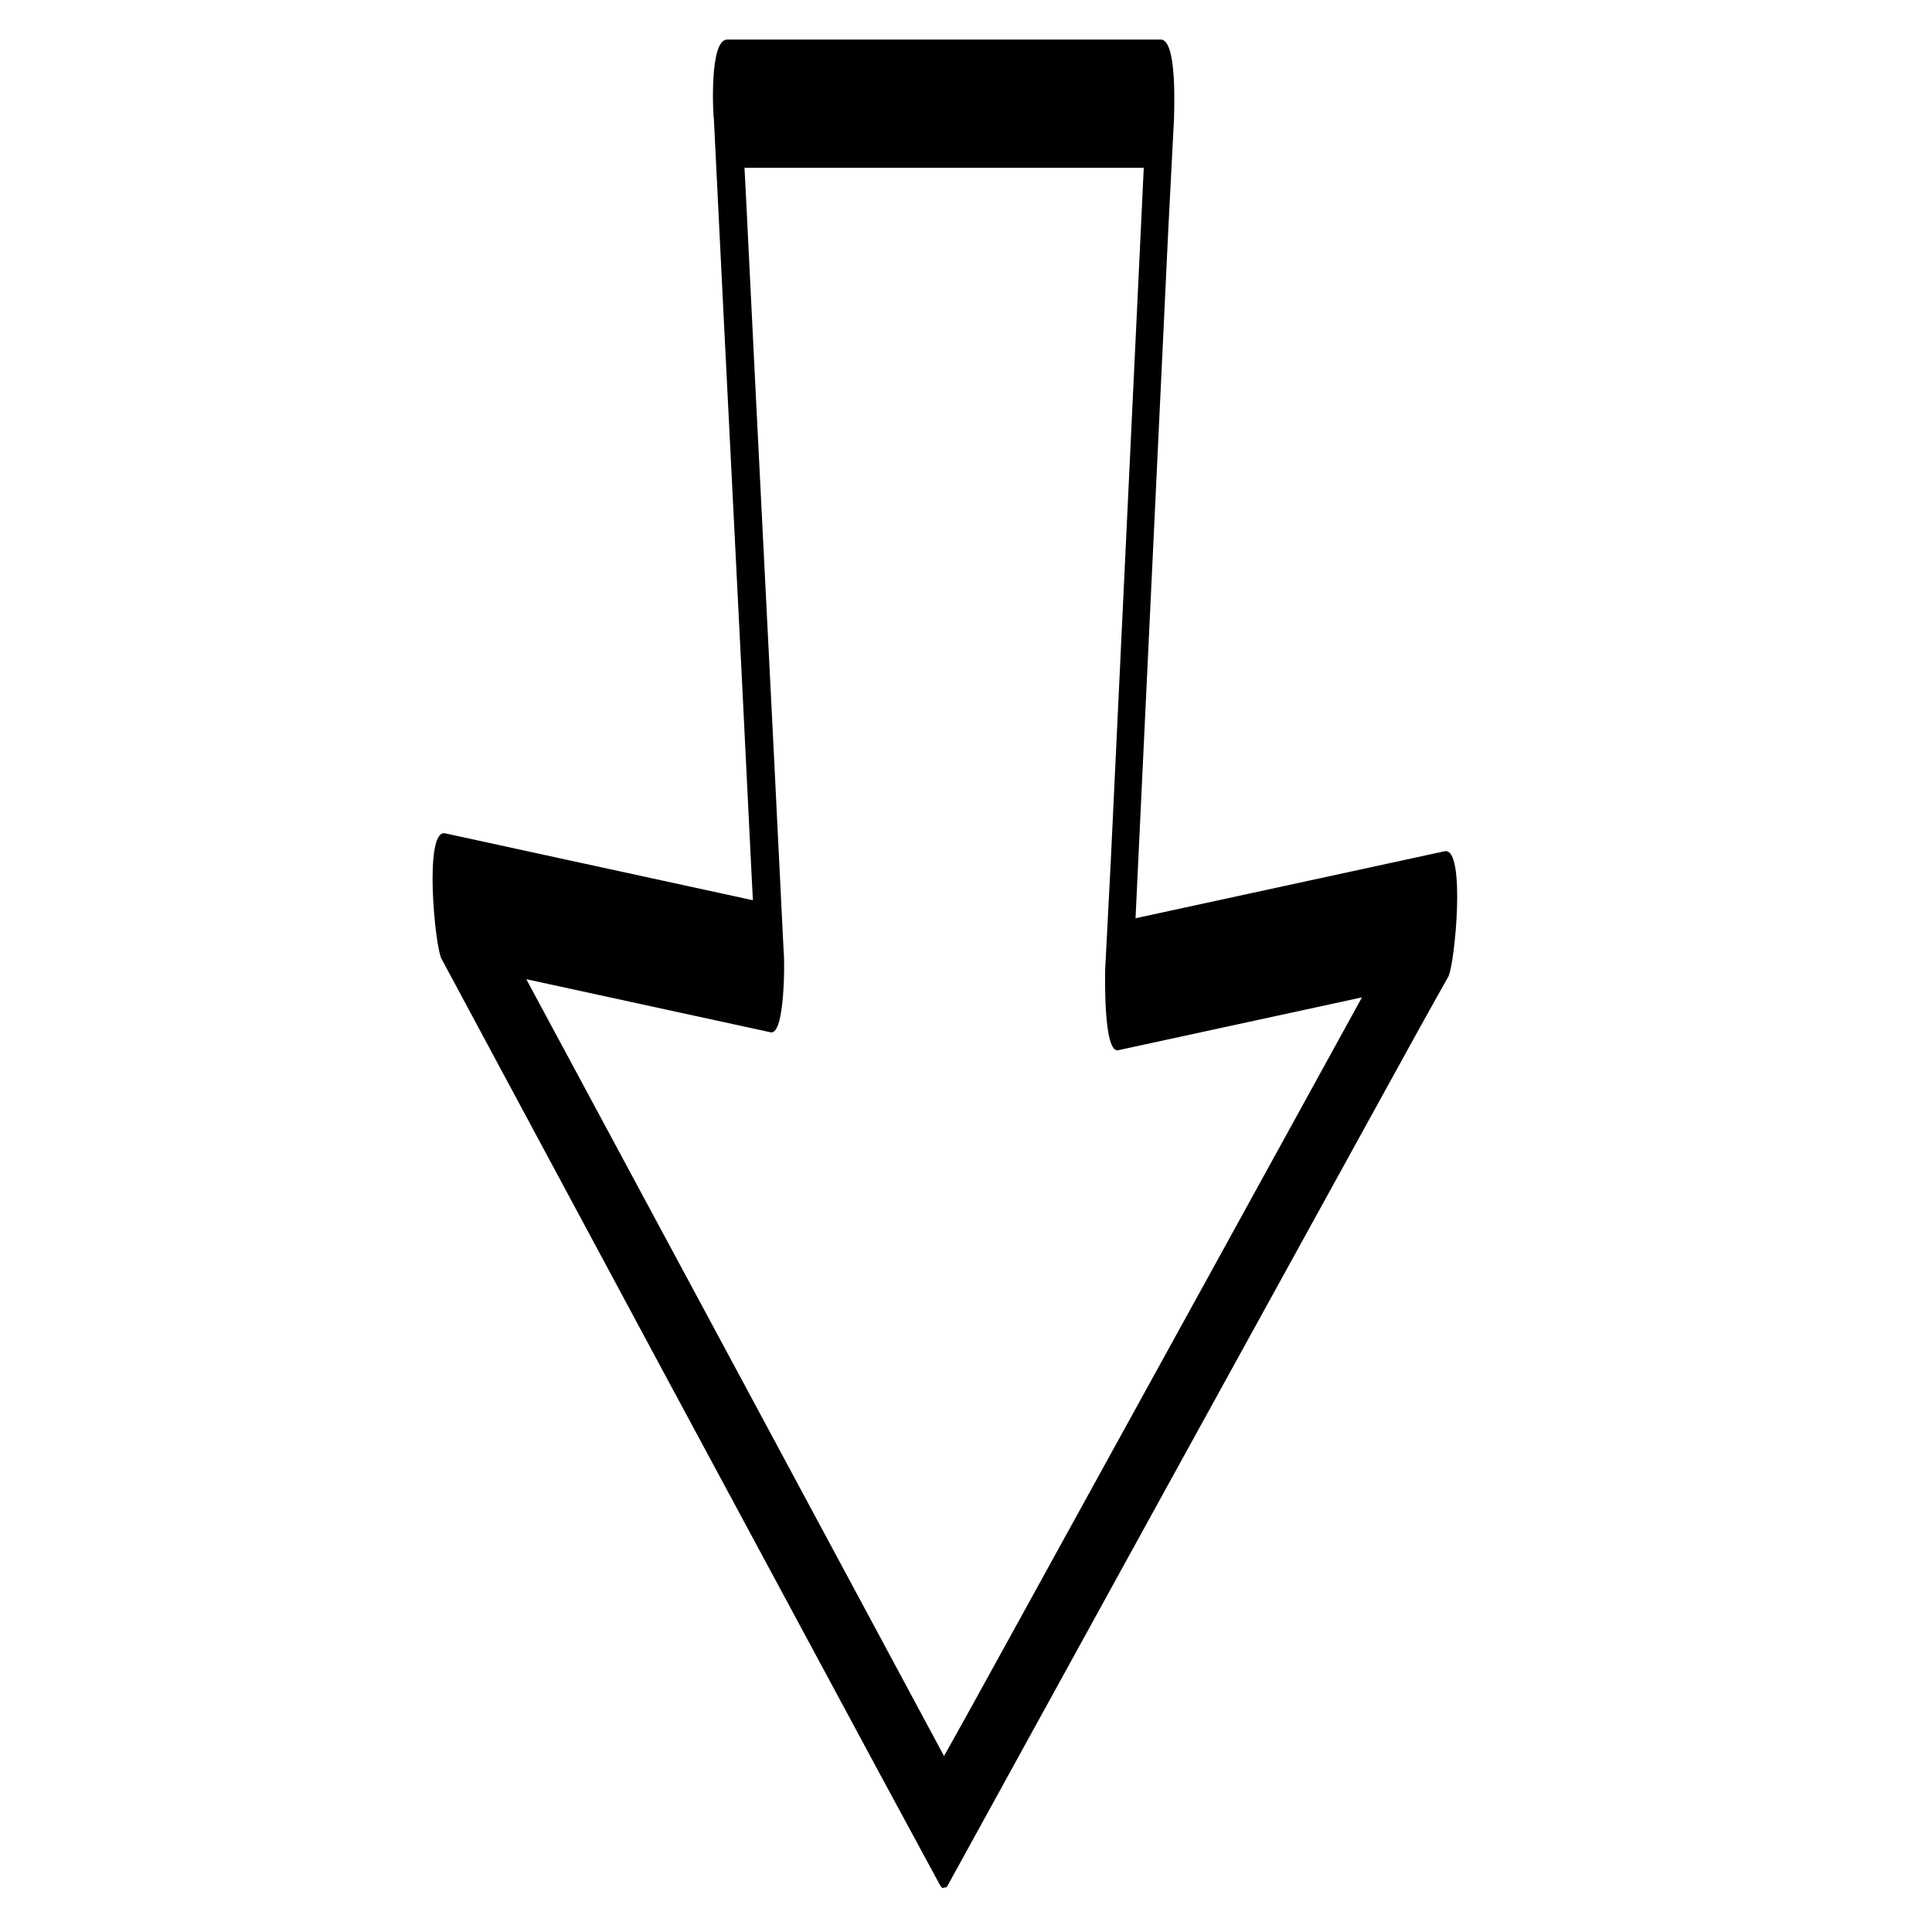 <svg id="b4b6ea9c-67aa-43f6-827f-af95df055303" data-name="Capa 1" xmlns="http://www.w3.org/2000/svg" viewBox="0 0 204.94 204.94"><g id="b167dd7a-53a3-4c87-8c63-c05d751c3189" data-name="Capa 4"><path d="M100.53,187q-23.1-43-46.3-86.1c-2.2-4.1-4.4-8.1-6.6-12.2-.1,4.4-.3,8.8-.4,13.3l34.5,7.5c1.6.4,1.5-8.2,1.4-8.5-1.3-26.7-2.7-53.5-4-80.2-.2-3.8-.4-7.6-.6-11.5-.5,2.8-1,5.7-1.4,8.5h46c-.5-2.8-1-5.7-1.4-8.5-1.3,27.3-2.6,54.7-3.9,82-.2,3.9-.4,7.7-.6,11.6,0,.4-.2,8.9,1.4,8.5l34.6-7.5c-.1-4.4-.3-8.8-.4-13.3q-23.25,42.3-46.5,84.5c-2.2,4-4.4,8-6.6,11.9-1.3,2.4-1.2,5.7-1,8.3,0,.5,1.1,6.1,1.8,4.7q23.25-42.3,46.5-84.5c2.2-4,4.4-8,6.6-11.9.7-1.3,1.9-13.8-.4-13.3l-34.6,7.5c.5,2.8,1,5.7,1.4,8.5,1.3-27.3,2.6-54.7,3.9-82,.2-3.9.4-7.7.6-11.6,0-.7.4-8.5-1.4-8.5h-46c-1.9,0-1.5,7.9-1.4,8.5,1.3,26.7,2.7,53.5,4,80.2.2,3.8.4,7.6.6,11.5.5-2.8,1-5.7,1.4-8.5l-34.5-7.5c-2.3-.5-1.1,12-.4,13.3q23.1,43.05,46.3,86.1c2.2,4.1,4.4,8.1,6.6,12.2.9,1.6,1.8-4.5,1.8-4.7C101.73,192.71,101.73,189.41,100.53,187Z"/></g></svg>